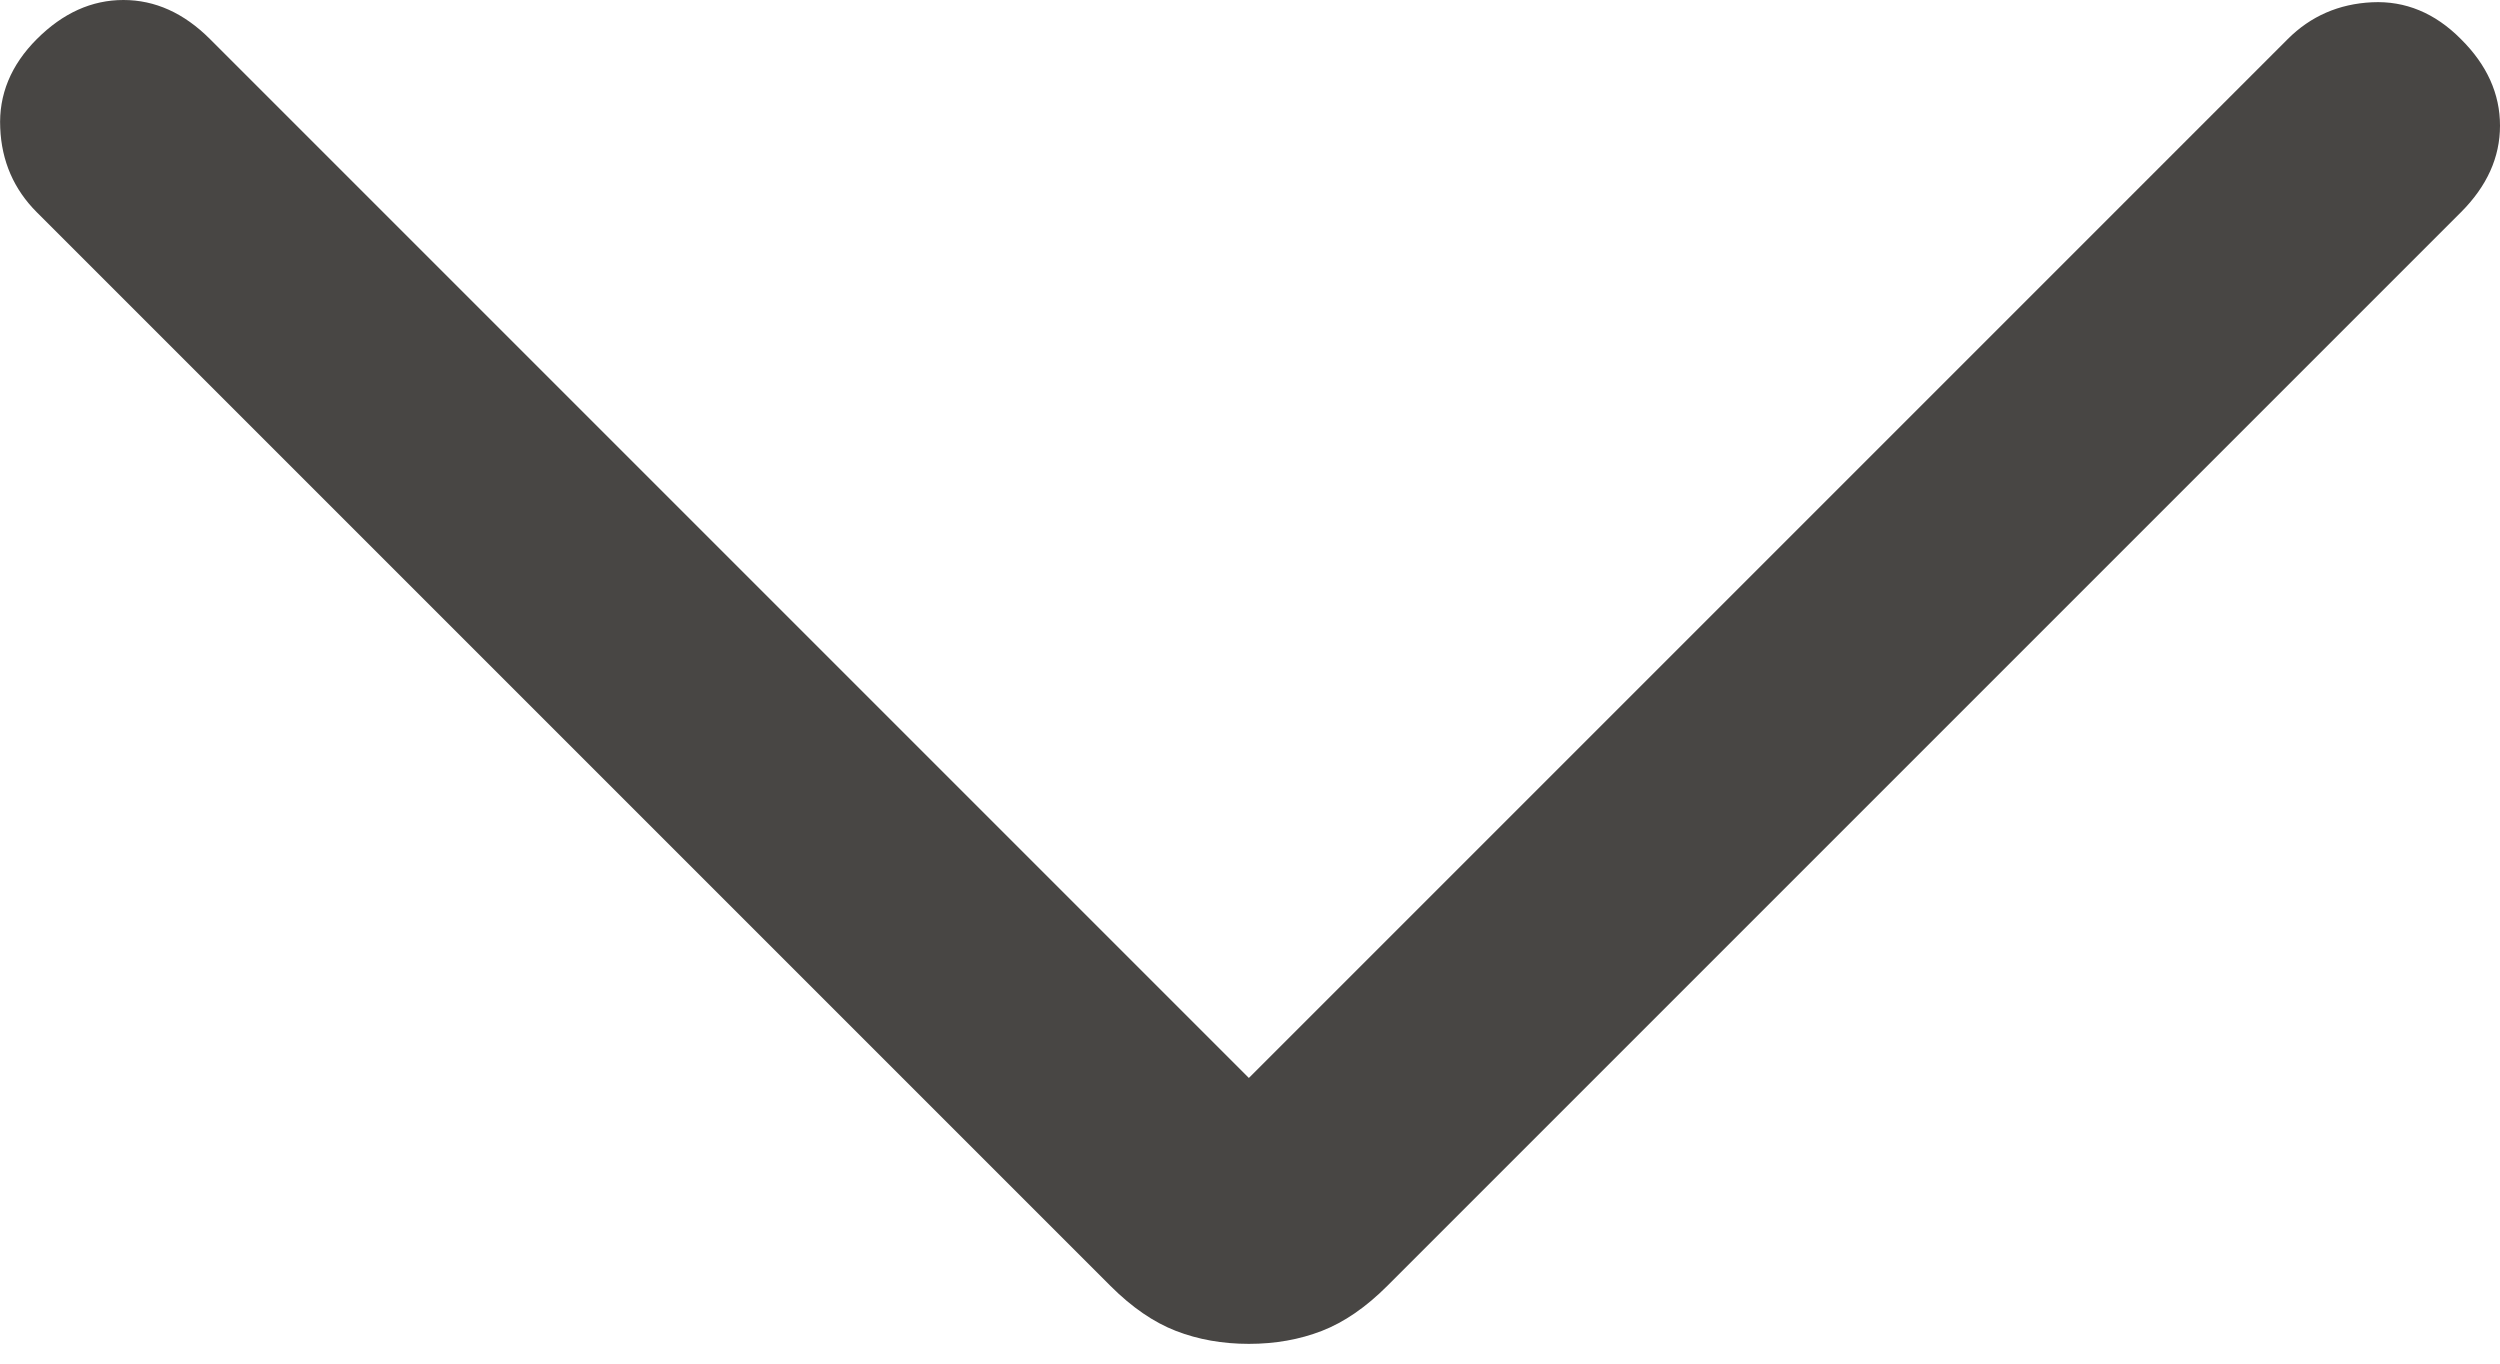<svg width="11" height="6" viewBox="0 0 11 6" fill="none" xmlns="http://www.w3.org/2000/svg">
<mask id="mask0_0_12" style="mask-type:alpha" maskUnits="userSpaceOnUse" x="-8" y="-10" width="27" height="27">
<rect x="-7.423" y="-9.561" width="25.837" height="25.837" fill="#D9D9D9"/>
</mask>
<g mask="url(#mask0_0_12)">
<path d="M5.495 5.913C5.379 5.913 5.272 5.894 5.174 5.856C5.076 5.818 4.98 5.752 4.886 5.658L0.162 0.934C0.061 0.833 0.007 0.709 0.001 0.563C-0.006 0.417 0.048 0.286 0.162 0.172C0.277 0.057 0.404 0 0.543 0C0.682 0 0.809 0.057 0.924 0.172L5.495 4.743L10.066 0.172C10.167 0.071 10.291 0.017 10.437 0.01C10.583 0.003 10.714 0.057 10.828 0.172C10.943 0.286 11 0.413 11 0.553C11 0.692 10.943 0.819 10.828 0.934L6.104 5.658C6.01 5.752 5.914 5.818 5.816 5.856C5.718 5.894 5.611 5.913 5.495 5.913Z" fill="#484644"/>
</g>
</svg>
